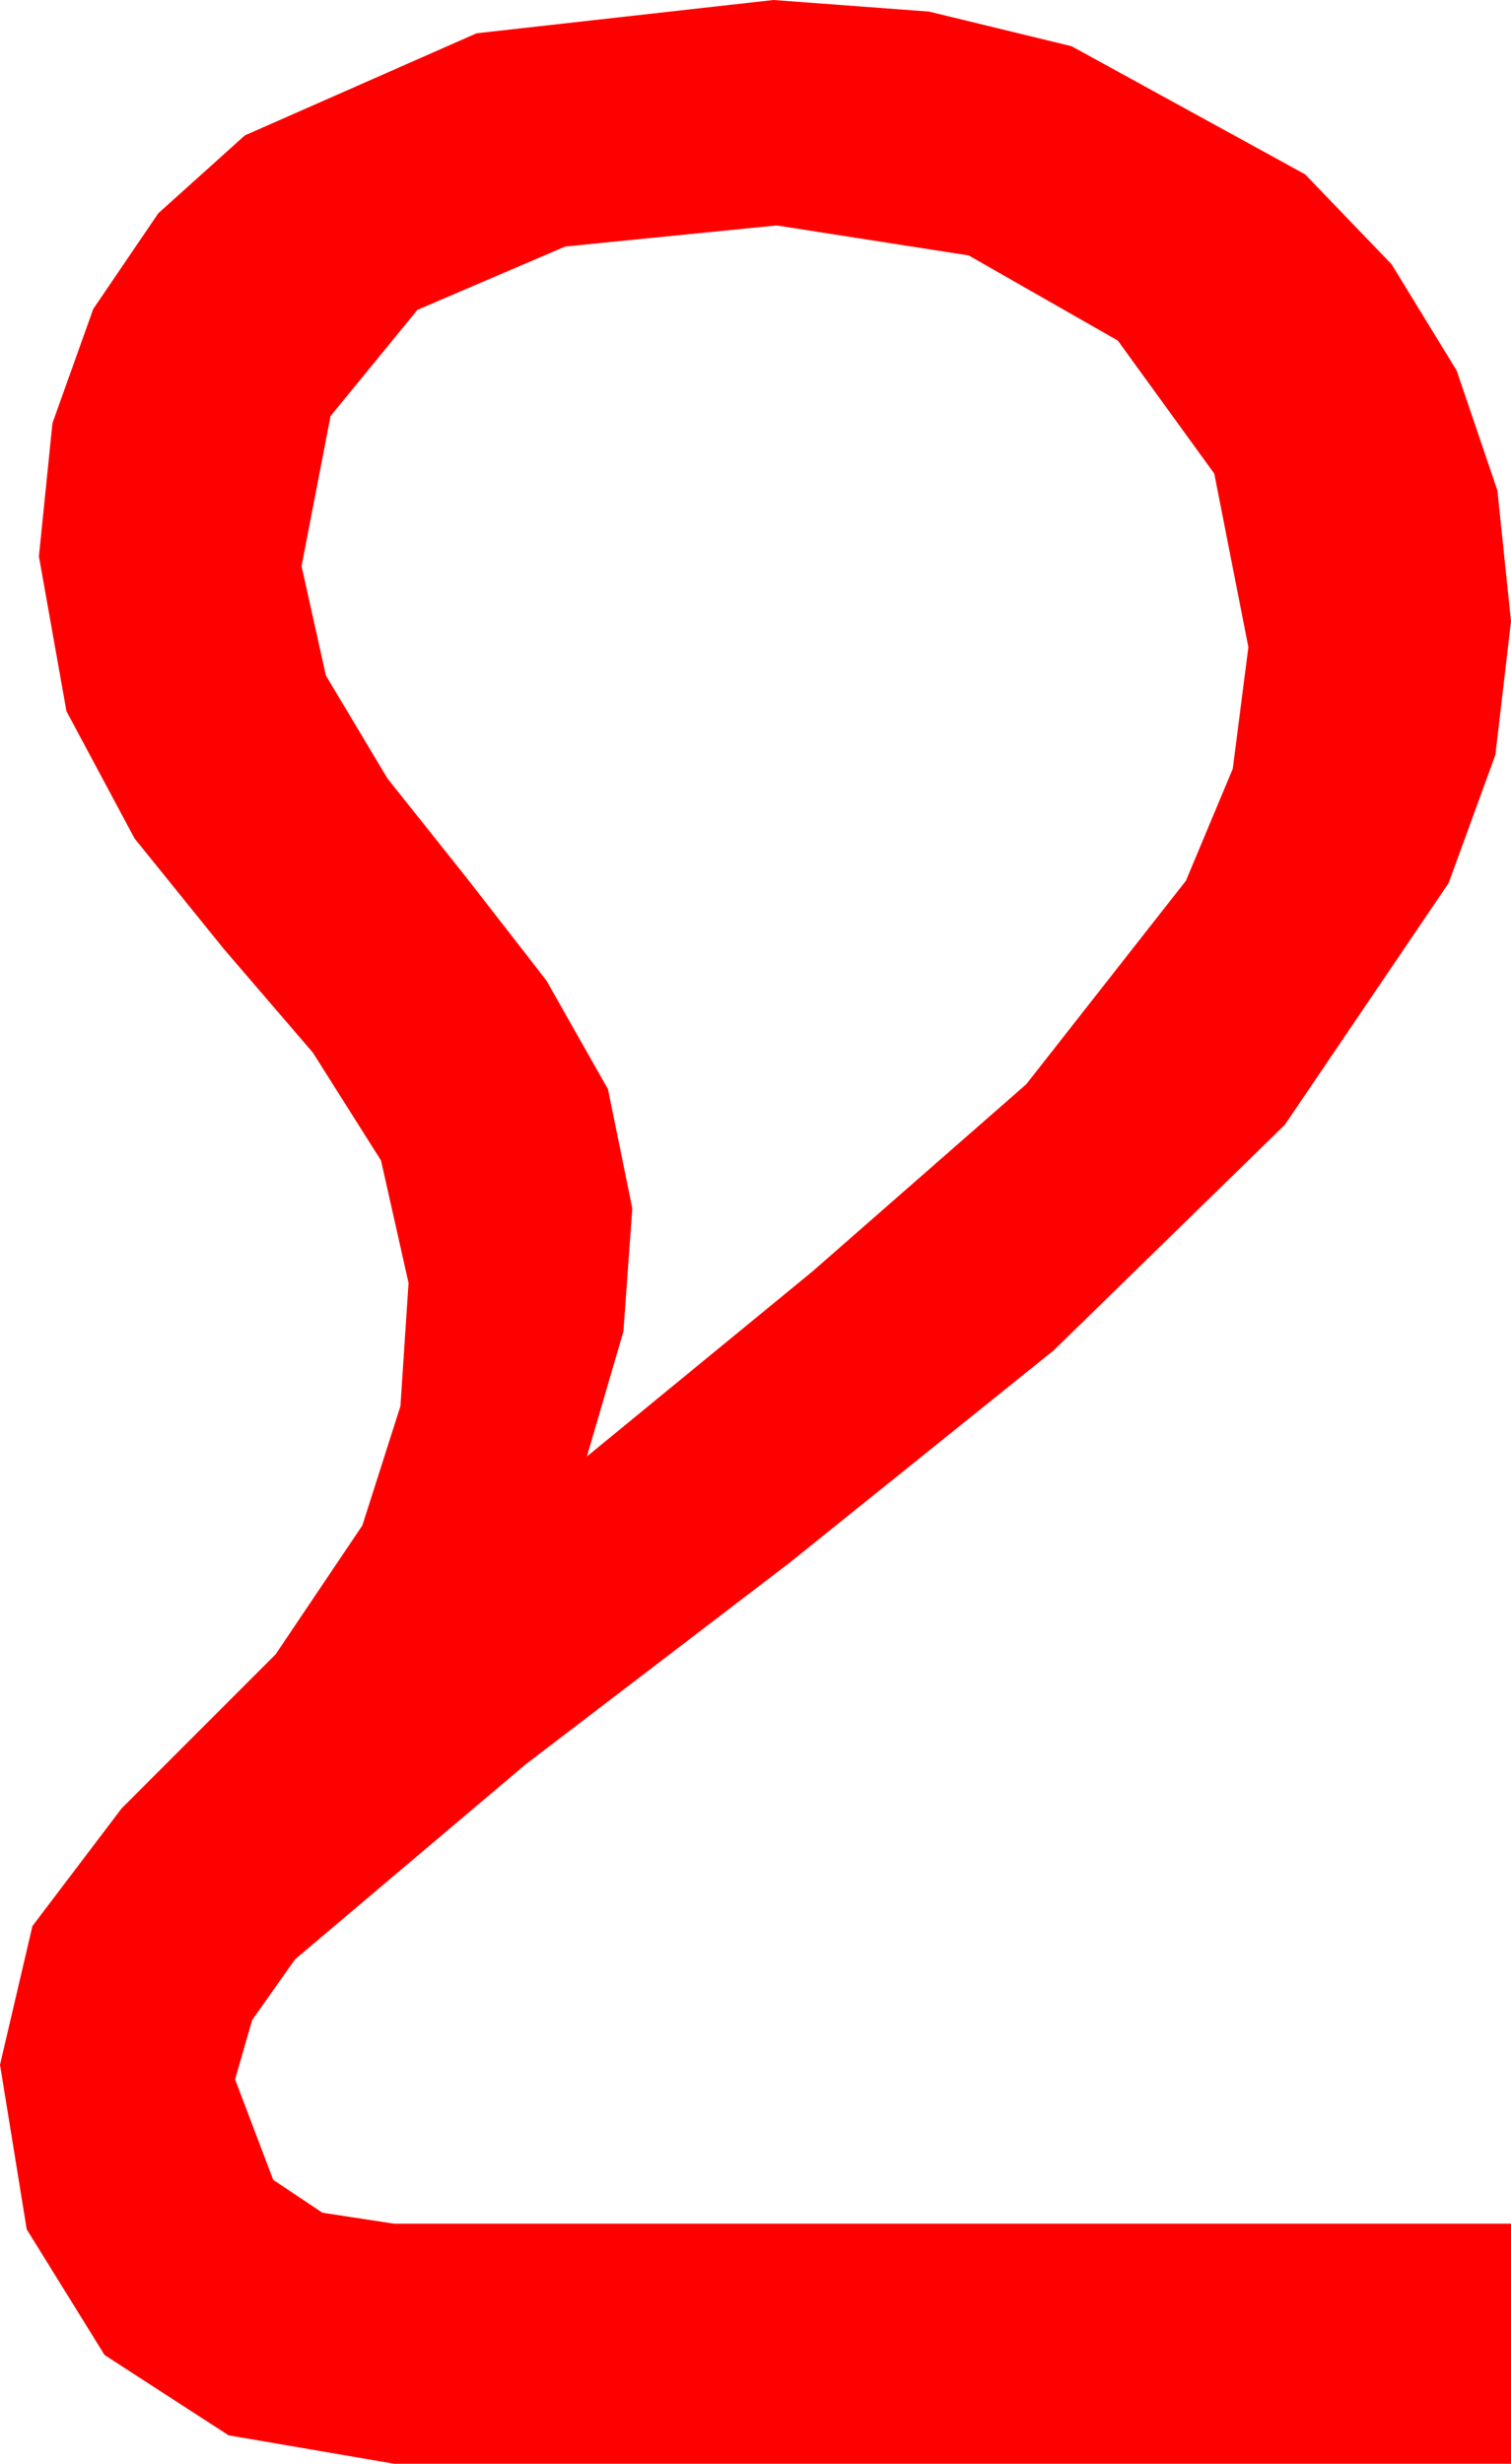 <?xml version="1.0" encoding="utf-8"?>
<!DOCTYPE svg PUBLIC "-//W3C//DTD SVG 1.1//EN" "http://www.w3.org/Graphics/SVG/1.1/DTD/svg11.dtd">
<svg width="27.305" height="44.502" xmlns="http://www.w3.org/2000/svg" xmlns:xlink="http://www.w3.org/1999/xlink" xmlns:xml="http://www.w3.org/XML/1998/namespace" version="1.1">
  <g>
    <g>
      <path style="fill:#FF0000;fill-opacity:1" d="M14.033,4.072L10.214,4.453 7.544,5.596 5.973,7.515 5.449,10.225 5.889,12.202 7.002,14.062 8.438,15.864 9.873,17.71 10.986,19.673 11.426,21.826 11.265,24.053 10.605,26.309 14.678,22.969 18.545,19.585 21.431,15.908 22.277,13.887 22.559,11.689 21.943,8.555 20.2,6.152 17.505,4.614 14.033,4.072z M13.975,0L16.787,0.209 19.365,0.835 23.584,3.149 25.148,4.775 26.323,6.694 27.059,8.859 27.305,11.221 27.023,13.634 26.177,15.952 23.218,20.317 19.043,24.39 14.268,28.228 9.492,31.875 5.332,35.391 4.556,36.489 4.248,37.559 4.937,39.375 5.826,39.968 7.119,40.166 27.305,40.166 27.305,44.502 7.119,44.502 4.131,43.989 1.89,42.539 0.483,40.269 0,37.295 0.586,34.79 2.197,32.666 4.98,29.883 6.548,27.554 7.236,25.4 7.383,23.174 6.885,20.962 5.654,19.014 4.043,17.139 2.432,15.146 1.201,12.847 0.703,10.049 0.948,7.643 1.685,5.581 2.86,3.853 4.424,2.446 8.613,0.601 13.975,0z" />
    </g>
  </g>
</svg>